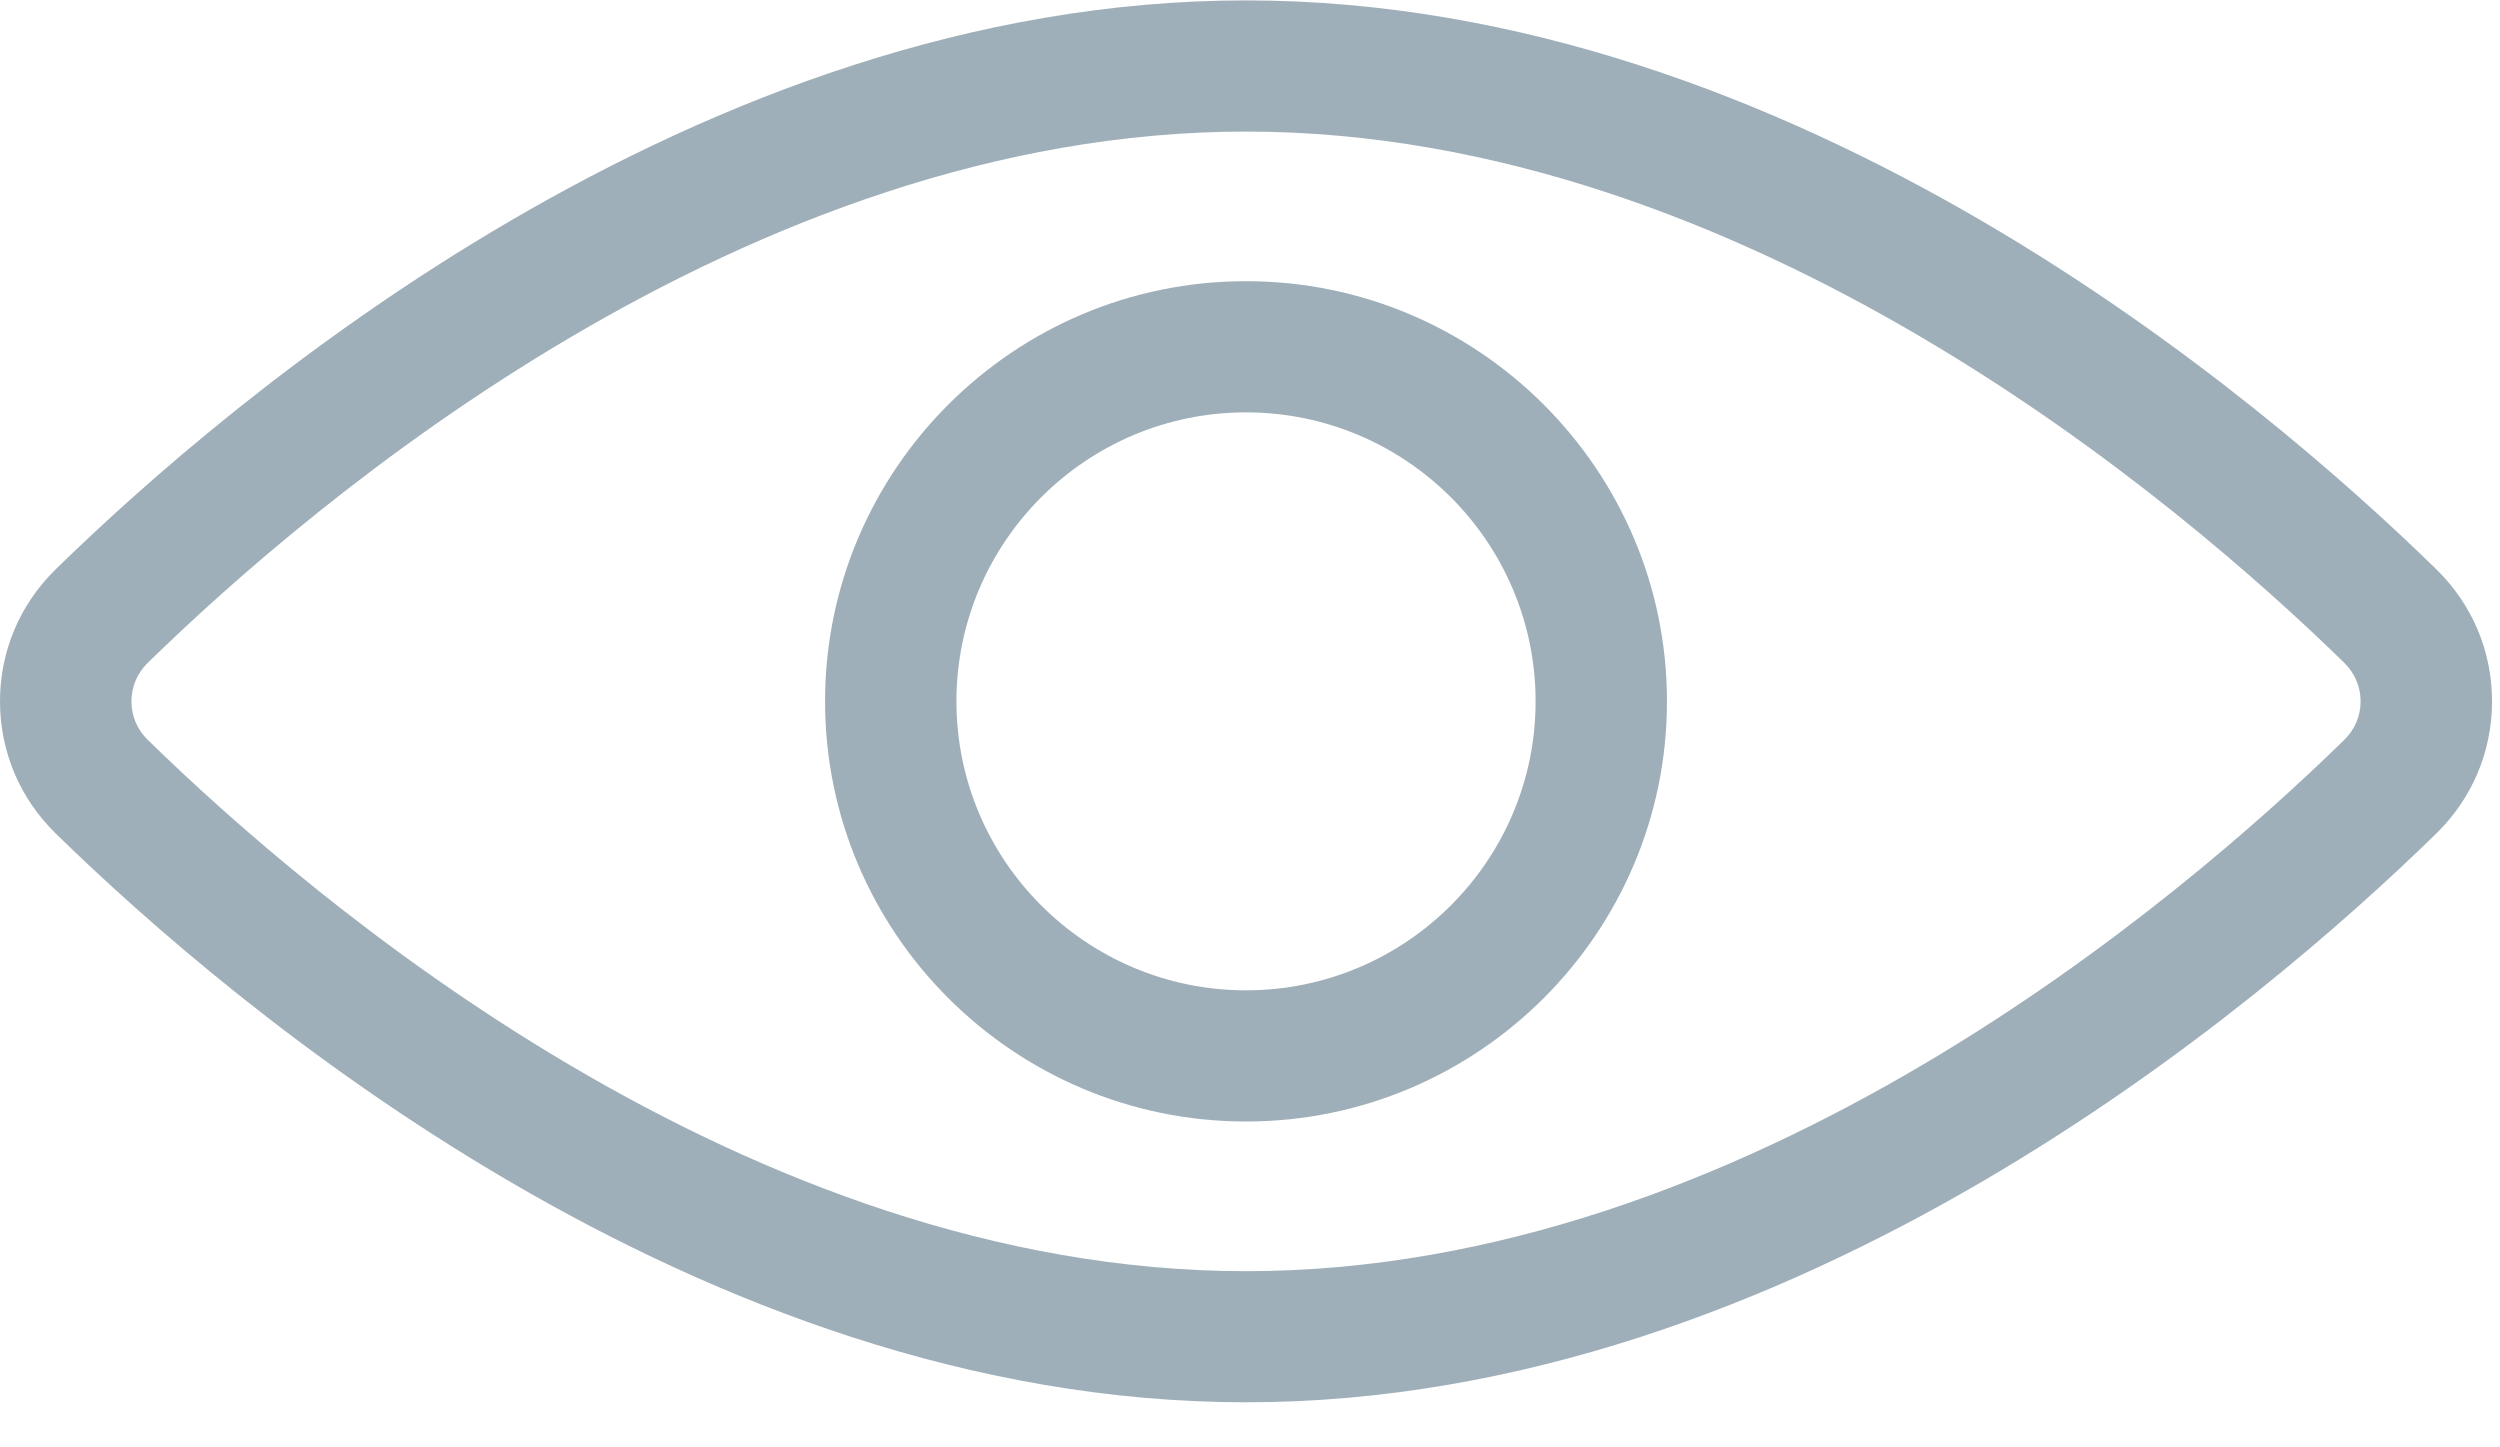 <?xml version="1.0" encoding="UTF-8" standalone="no"?>
<svg width="38px" height="22px" viewBox="0 0 38 22" version="1.1" xmlns="http://www.w3.org/2000/svg" xmlns:xlink="http://www.w3.org/1999/xlink">
    <!-- Generator: Sketch 3.7.2 (28276) - http://www.bohemiancoding.com/sketch -->
    <title>eye copy</title>
    <desc>Created with Sketch.</desc>
    <defs></defs>
    <g id="Page-1" stroke="none" stroke-width="1" fill="none" fill-rule="evenodd">
        <g id="eye-copy" fill="#9FAFB9">
            <path d="M18.939,15.053 C16.513,15.053 14.538,13.082 14.538,10.661 C14.538,8.239 16.512,6.268 18.939,6.268 C21.366,6.268 23.341,8.238 23.341,10.661 C23.341,13.083 21.366,15.053 18.939,15.053 M18.939,4.274 C15.411,4.274 12.541,7.139 12.541,10.661 C12.541,14.182 15.411,17.047 18.939,17.047 C22.468,17.047 25.338,14.182 25.338,10.661 C25.338,7.139 22.467,4.274 18.939,4.274" id="Fill-1"></path>
            <path d="M35.634,11.245 C33.149,13.674 26.548,19.322 18.939,19.322 C11.329,19.322 4.73,13.674 2.245,11.245 C2.085,11.089 1.998,10.882 1.998,10.661 C1.998,10.44 2.085,10.232 2.245,10.076 C4.73,7.648 11.33,2 18.939,2 C26.548,2 33.149,7.648 35.634,10.076 C35.793,10.232 35.881,10.44 35.881,10.661 C35.882,10.882 35.793,11.089 35.634,11.245 M37.031,8.652 C34.371,6.052 27.284,0.006 18.939,0.006 C10.594,0.006 3.507,6.053 0.848,8.652 C0.301,9.186 1.68167636e-05,9.899 1.68167636e-05,10.661 C-0,11.422 0.301,12.136 0.848,12.67 C3.507,15.27 10.594,21.315 18.939,21.315 C27.284,21.315 34.372,15.269 37.031,12.67 C37.578,12.135 37.879,11.422 37.879,10.66 C37.879,9.899 37.578,9.186 37.031,8.652" id="Fill-3"></path>
        </g>
    </g>
</svg>